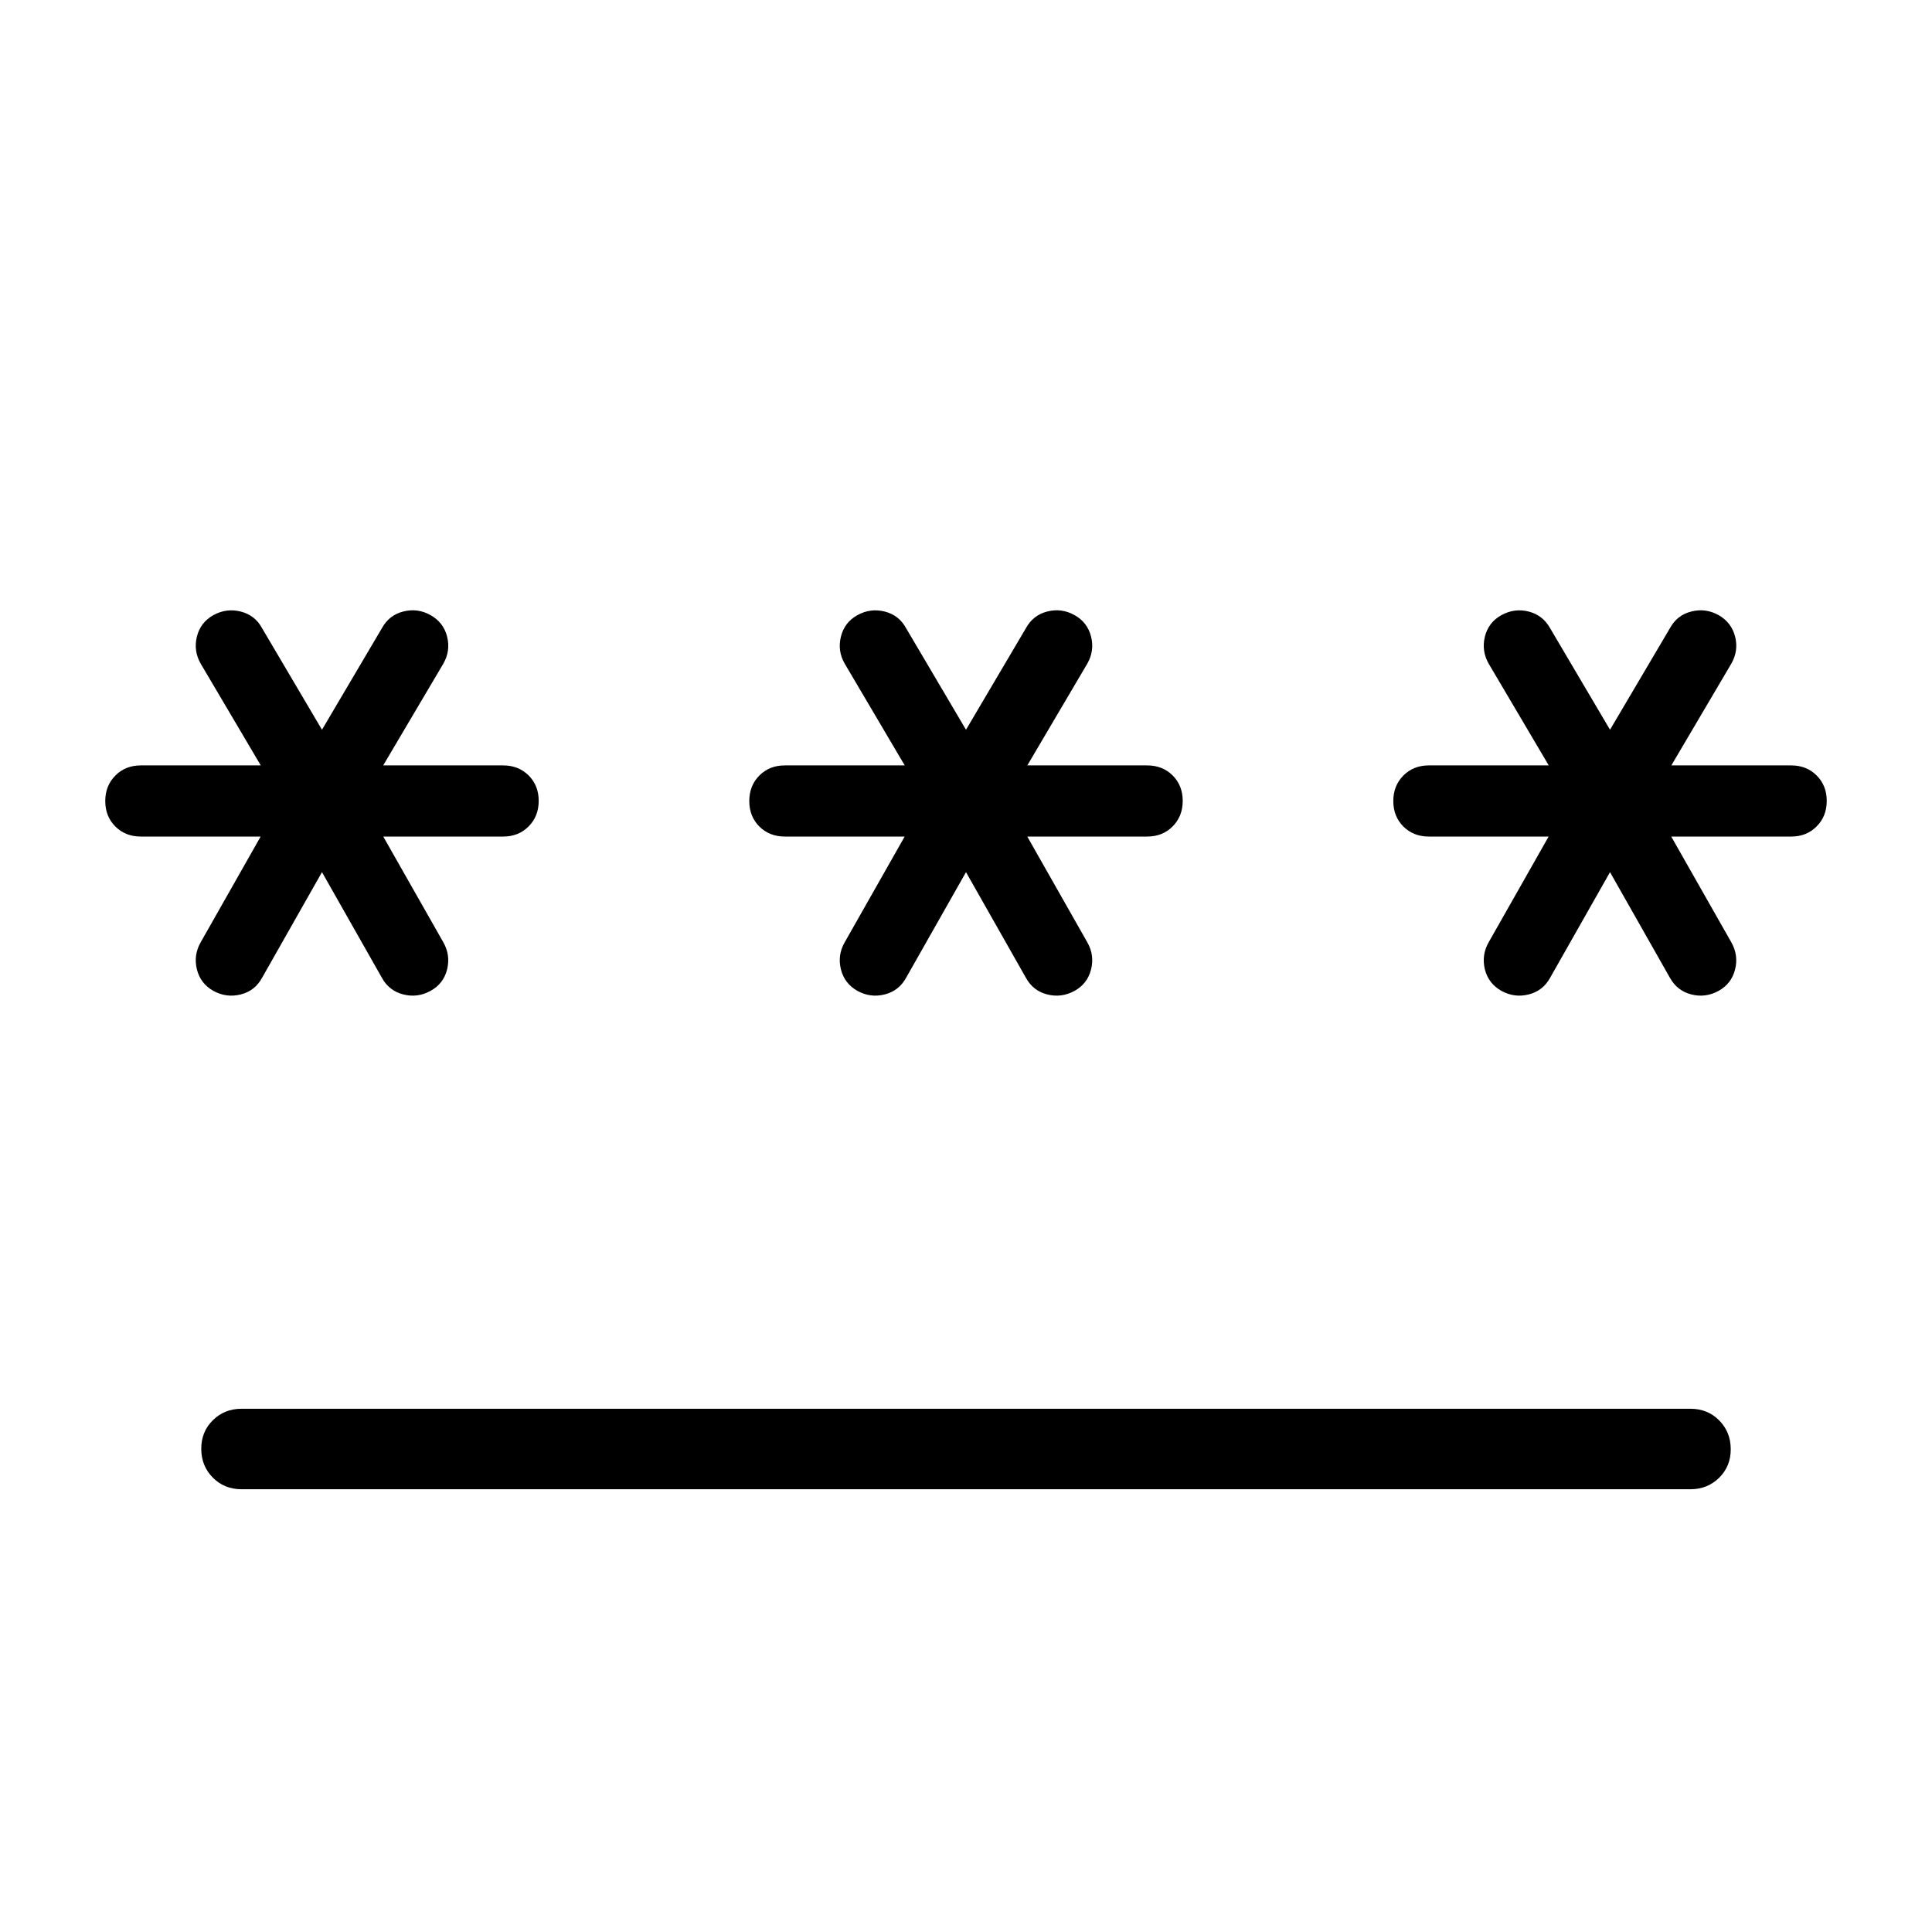 <svg width="35" height="35" viewBox="0 0 35 35" fill="none" xmlns="http://www.w3.org/2000/svg">
    <path
        d="M4.375 25.521H30.625C30.832 25.521 31.005 25.591 31.144 25.731C31.283 25.871 31.353 26.044 31.354 26.252C31.355 26.459 31.285 26.632 31.144 26.771C31.003 26.91 30.83 26.979 30.625 26.979H4.375C4.168 26.979 3.995 26.909 3.856 26.769C3.717 26.629 3.647 26.456 3.646 26.249C3.645 26.041 3.715 25.868 3.856 25.729C3.997 25.59 4.17 25.521 4.375 25.521ZM5.833 15.8L4.748 17.713C4.662 17.871 4.533 17.972 4.362 18.015C4.189 18.059 4.024 18.037 3.866 17.951C3.709 17.863 3.61 17.733 3.567 17.561C3.524 17.387 3.548 17.223 3.637 17.068L4.722 15.155H2.552C2.365 15.155 2.211 15.094 2.09 14.973C1.968 14.851 1.907 14.698 1.907 14.512C1.907 14.326 1.968 14.172 2.09 14.05C2.211 13.927 2.365 13.866 2.552 13.866H4.724L3.637 12.025C3.548 11.87 3.524 11.706 3.567 11.533C3.61 11.36 3.71 11.23 3.867 11.143C4.025 11.057 4.19 11.035 4.362 11.079C4.534 11.123 4.663 11.223 4.748 11.381L5.833 13.22L6.918 11.381C7.005 11.222 7.134 11.121 7.306 11.078C7.478 11.034 7.643 11.056 7.799 11.143C7.956 11.231 8.056 11.361 8.1 11.533C8.143 11.705 8.12 11.869 8.03 12.025L6.942 13.866H9.115C9.301 13.866 9.455 13.927 9.577 14.048C9.698 14.17 9.759 14.323 9.759 14.509C9.759 14.695 9.698 14.849 9.577 14.971C9.455 15.094 9.301 15.155 9.115 15.155H6.943L8.03 17.068C8.119 17.224 8.142 17.388 8.1 17.561C8.057 17.734 7.957 17.864 7.799 17.951C7.643 18.037 7.478 18.059 7.306 18.015C7.134 17.972 7.005 17.871 6.918 17.713L5.833 15.8ZM17.5 15.8L16.415 17.713C16.328 17.871 16.199 17.972 16.027 18.015C15.855 18.059 15.691 18.037 15.534 17.951C15.377 17.863 15.277 17.733 15.234 17.561C15.191 17.387 15.214 17.223 15.304 17.068L16.389 15.155H14.219C14.032 15.155 13.878 15.094 13.756 14.973C13.635 14.851 13.574 14.698 13.574 14.512C13.574 14.326 13.635 14.172 13.756 14.05C13.878 13.927 14.032 13.866 14.219 13.866H16.39L15.304 12.025C15.214 11.87 15.191 11.706 15.234 11.533C15.277 11.36 15.377 11.23 15.534 11.143C15.692 11.057 15.856 11.035 16.029 11.079C16.201 11.123 16.329 11.223 16.415 11.381L17.5 13.22L18.585 11.381C18.672 11.222 18.801 11.121 18.973 11.078C19.145 11.034 19.309 11.056 19.466 11.143C19.623 11.231 19.723 11.361 19.766 11.533C19.809 11.705 19.786 11.869 19.696 12.025L18.611 13.866H20.781C20.968 13.866 21.122 13.927 21.244 14.048C21.365 14.17 21.426 14.323 21.426 14.509C21.426 14.695 21.365 14.849 21.244 14.971C21.122 15.094 20.968 15.155 20.781 15.155H18.61L19.696 17.068C19.786 17.224 19.809 17.388 19.766 17.561C19.723 17.734 19.623 17.864 19.466 17.951C19.308 18.037 19.143 18.059 18.971 18.015C18.799 17.971 18.671 17.87 18.585 17.713L17.5 15.8ZM29.167 15.8L28.082 17.713C27.995 17.871 27.866 17.972 27.694 18.015C27.522 18.059 27.357 18.037 27.201 17.951C27.043 17.863 26.943 17.733 26.9 17.561C26.858 17.387 26.881 17.223 26.97 17.068L28.055 15.155H25.885C25.699 15.155 25.545 15.094 25.423 14.973C25.302 14.851 25.241 14.698 25.241 14.512C25.241 14.326 25.302 14.172 25.423 14.05C25.545 13.927 25.699 13.866 25.885 13.866H28.057L26.97 12.025C26.881 11.87 26.858 11.706 26.9 11.533C26.943 11.36 27.043 11.23 27.201 11.143C27.358 11.057 27.523 11.035 27.694 11.079C27.865 11.123 27.994 11.223 28.082 11.381L29.167 13.22L30.252 11.381C30.338 11.222 30.468 11.121 30.64 11.078C30.812 11.034 30.976 11.056 31.133 11.143C31.289 11.231 31.389 11.361 31.433 11.533C31.477 11.705 31.453 11.869 31.363 12.025L30.278 13.866H32.448C32.635 13.866 32.789 13.927 32.91 14.048C33.032 14.17 33.093 14.323 33.093 14.509C33.093 14.695 33.032 14.849 32.91 14.971C32.789 15.094 32.635 15.155 32.448 15.155H30.276L31.363 17.068C31.452 17.224 31.476 17.388 31.433 17.561C31.39 17.734 31.29 17.864 31.133 17.951C30.975 18.037 30.811 18.059 30.64 18.015C30.468 17.971 30.339 17.87 30.252 17.713L29.167 15.8Z"
        fill="black" />
</svg>
